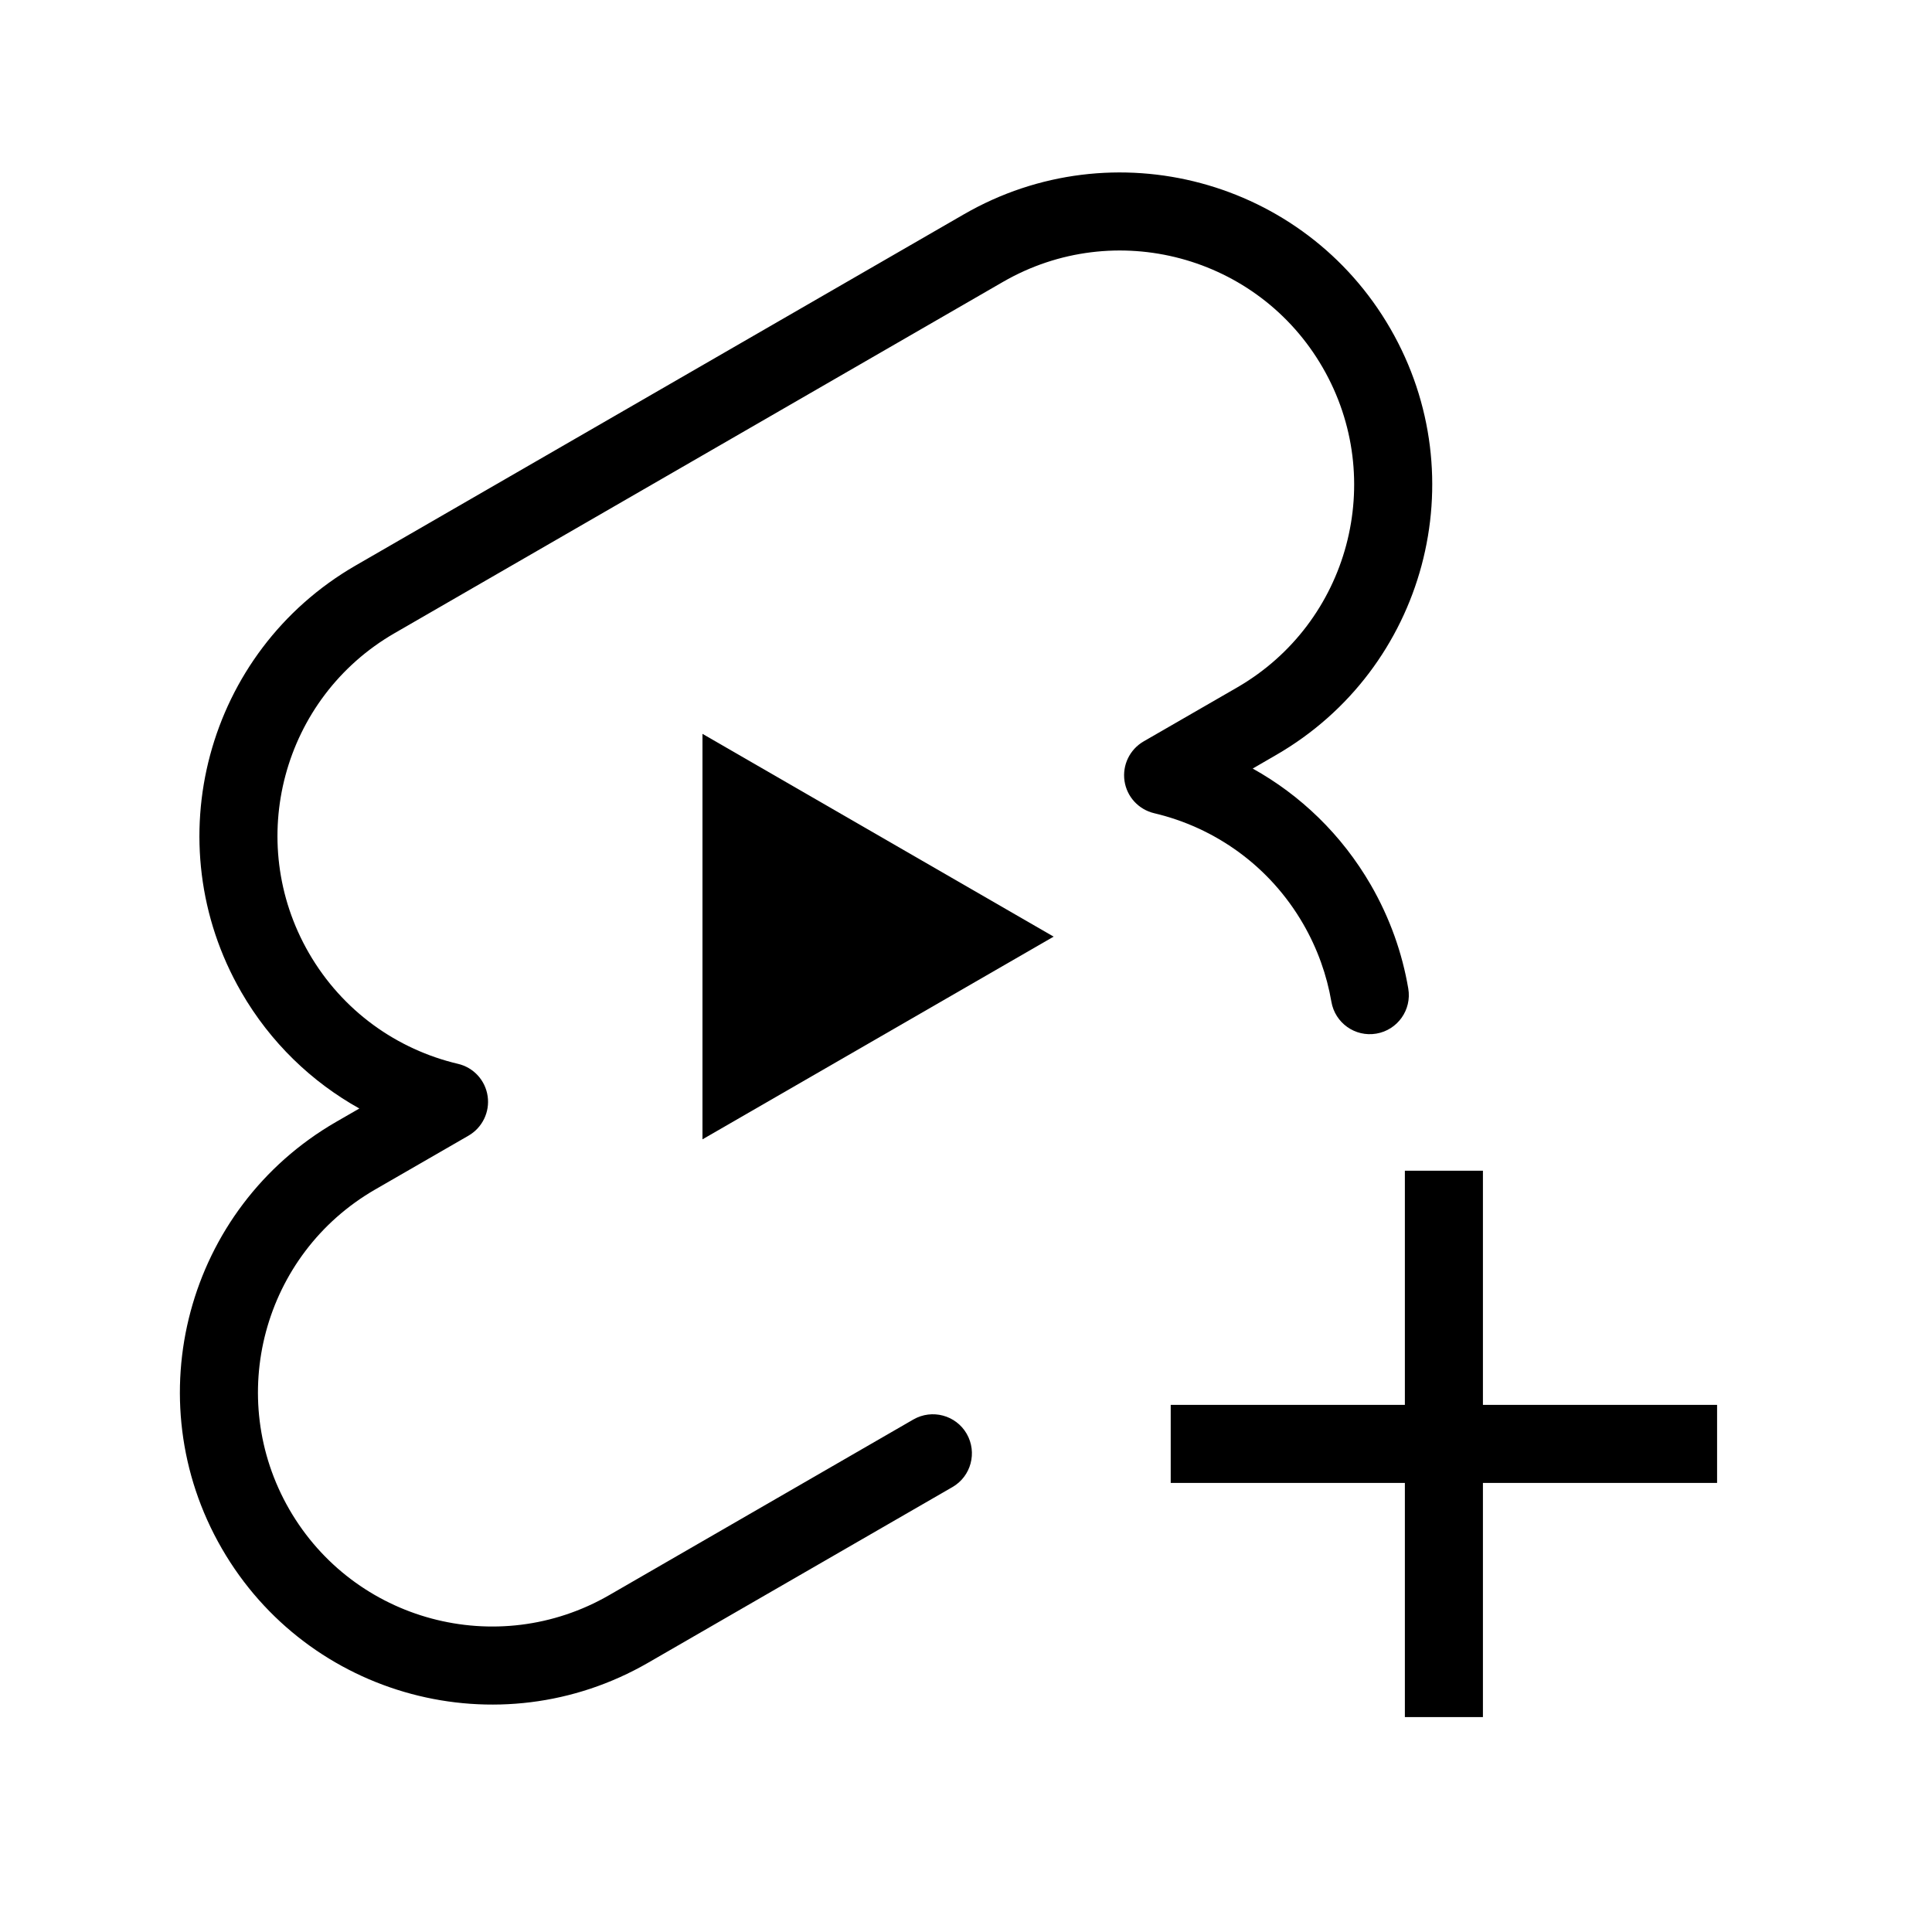 <svg width="25" height="25" viewBox="0 0 25 25" fill="none" xmlns="http://www.w3.org/2000/svg">
<path fill-rule="evenodd" clip-rule="evenodd" d="M17.116 4.757C16.28 3.308 14.427 2.811 12.978 3.648L5.106 8.193C3.657 9.029 3.16 10.882 3.997 12.332C4.432 13.085 5.141 13.581 5.926 13.766C6.128 13.813 6.28 13.979 6.31 14.184C6.34 14.389 6.242 14.591 6.063 14.695L4.853 15.393C3.404 16.23 2.908 18.082 3.744 19.532C4.581 20.981 6.434 21.477 7.883 20.641L11.819 18.368C12.061 18.229 12.37 18.312 12.509 18.553C12.648 18.795 12.566 19.104 12.324 19.243L8.388 21.515C6.456 22.631 3.985 21.969 2.87 20.037C1.754 18.104 2.416 15.634 4.348 14.518L4.65 14.344C4.035 14.001 3.5 13.492 3.122 12.837C2.007 10.904 2.669 8.434 4.601 7.318L12.473 2.773C14.405 1.658 16.876 2.32 17.991 4.252C19.107 6.184 18.445 8.655 16.512 9.77L16.21 9.945C16.826 10.288 17.36 10.797 17.739 11.452C17.985 11.879 18.145 12.332 18.223 12.792C18.27 13.067 18.085 13.328 17.81 13.375C17.535 13.422 17.275 13.237 17.228 12.962C17.169 12.618 17.049 12.278 16.864 11.957C16.429 11.204 15.72 10.708 14.935 10.523C14.733 10.475 14.581 10.31 14.551 10.105C14.521 9.9 14.619 9.698 14.798 9.594L16.008 8.896C17.457 8.059 17.953 6.206 17.116 4.757Z" fill="black"/>
<path d="M13.634 12.12L9.09 14.743L9.09 9.496L13.634 12.12Z" fill="black"/>
<path d="M15.149 18.179H22.219V19.189H15.149V18.179Z" fill="black"/>
<path d="M19.189 15.149L19.189 22.219L18.179 22.219L18.179 15.149L19.189 15.149Z" fill="black"/>
</svg>
